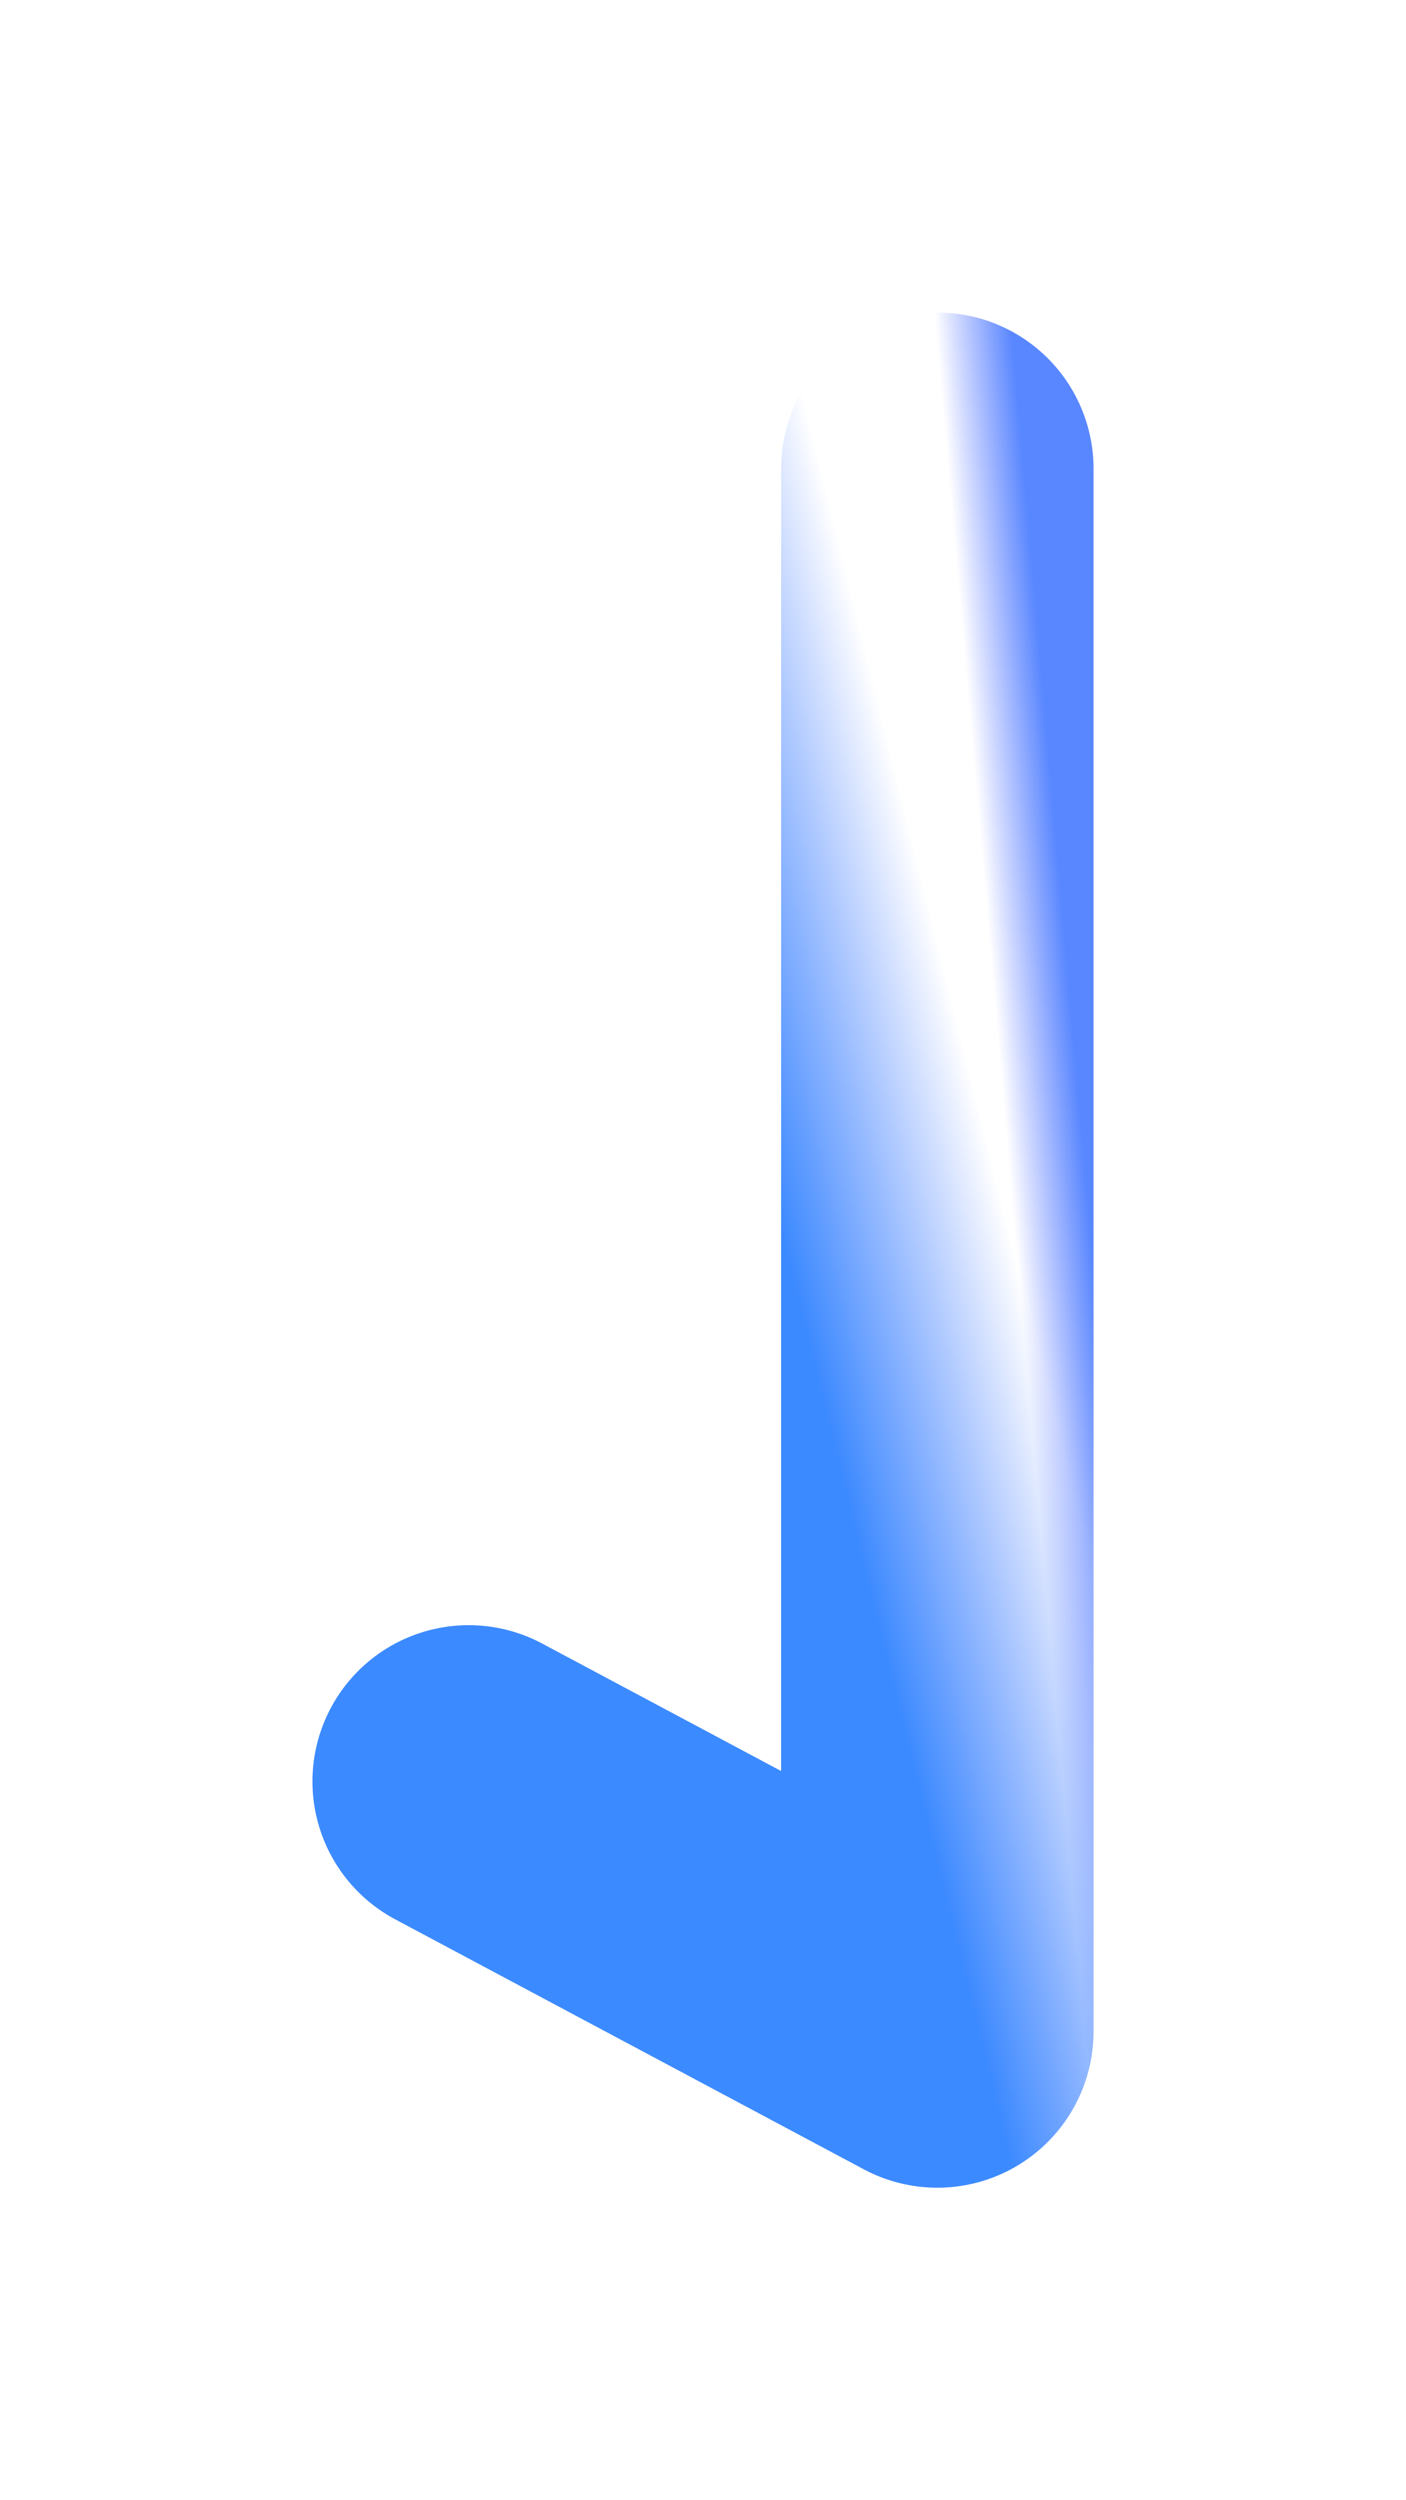 <?xml version="1.0" encoding="UTF-8" standalone="no"?><svg width='9' height='16' viewBox='0 0 9 16' fill='none' xmlns='http://www.w3.org/2000/svg'>
<g filter='url(#filter0_f_1_358)'>
<path d='M6 3V13L3 11.4' stroke='url(#paint0_linear_1_358)' stroke-width='2' stroke-linecap='round' stroke-linejoin='round'/>
<path d='M6 3V13L3 11.4' stroke='url(#paint1_linear_1_358)' stroke-width='2' stroke-linecap='round' stroke-linejoin='round'/>
</g>
<defs>
<filter id='filter0_f_1_358' x='0.5' y='0.5' width='8' height='15' filterUnits='userSpaceOnUse' color-interpolation-filters='sRGB'>
<feFlood flood-opacity='0' result='BackgroundImageFix'/>
<feBlend mode='normal' in='SourceGraphic' in2='BackgroundImageFix' result='shape'/>
<feGaussianBlur stdDeviation='0.75' result='effect1_foregroundBlur_1_358'/>
</filter>
<linearGradient id='paint0_linear_1_358' x1='6.774' y1='4.863' x2='6.236' y2='4.91' gradientUnits='userSpaceOnUse'>
<stop offset='0.103' stop-color='#5887FF'/>
<stop offset='1' stop-color='#5873FF' stop-opacity='0'/>
</linearGradient>
<linearGradient id='paint1_linear_1_358' x1='6.52' y1='14.047' x2='7.899' y2='13.707' gradientUnits='userSpaceOnUse'>
<stop stop-color='#3C8AFF'/>
<stop offset='1' stop-color='#3C73FF' stop-opacity='0'/>
</linearGradient>
</defs>
</svg>
